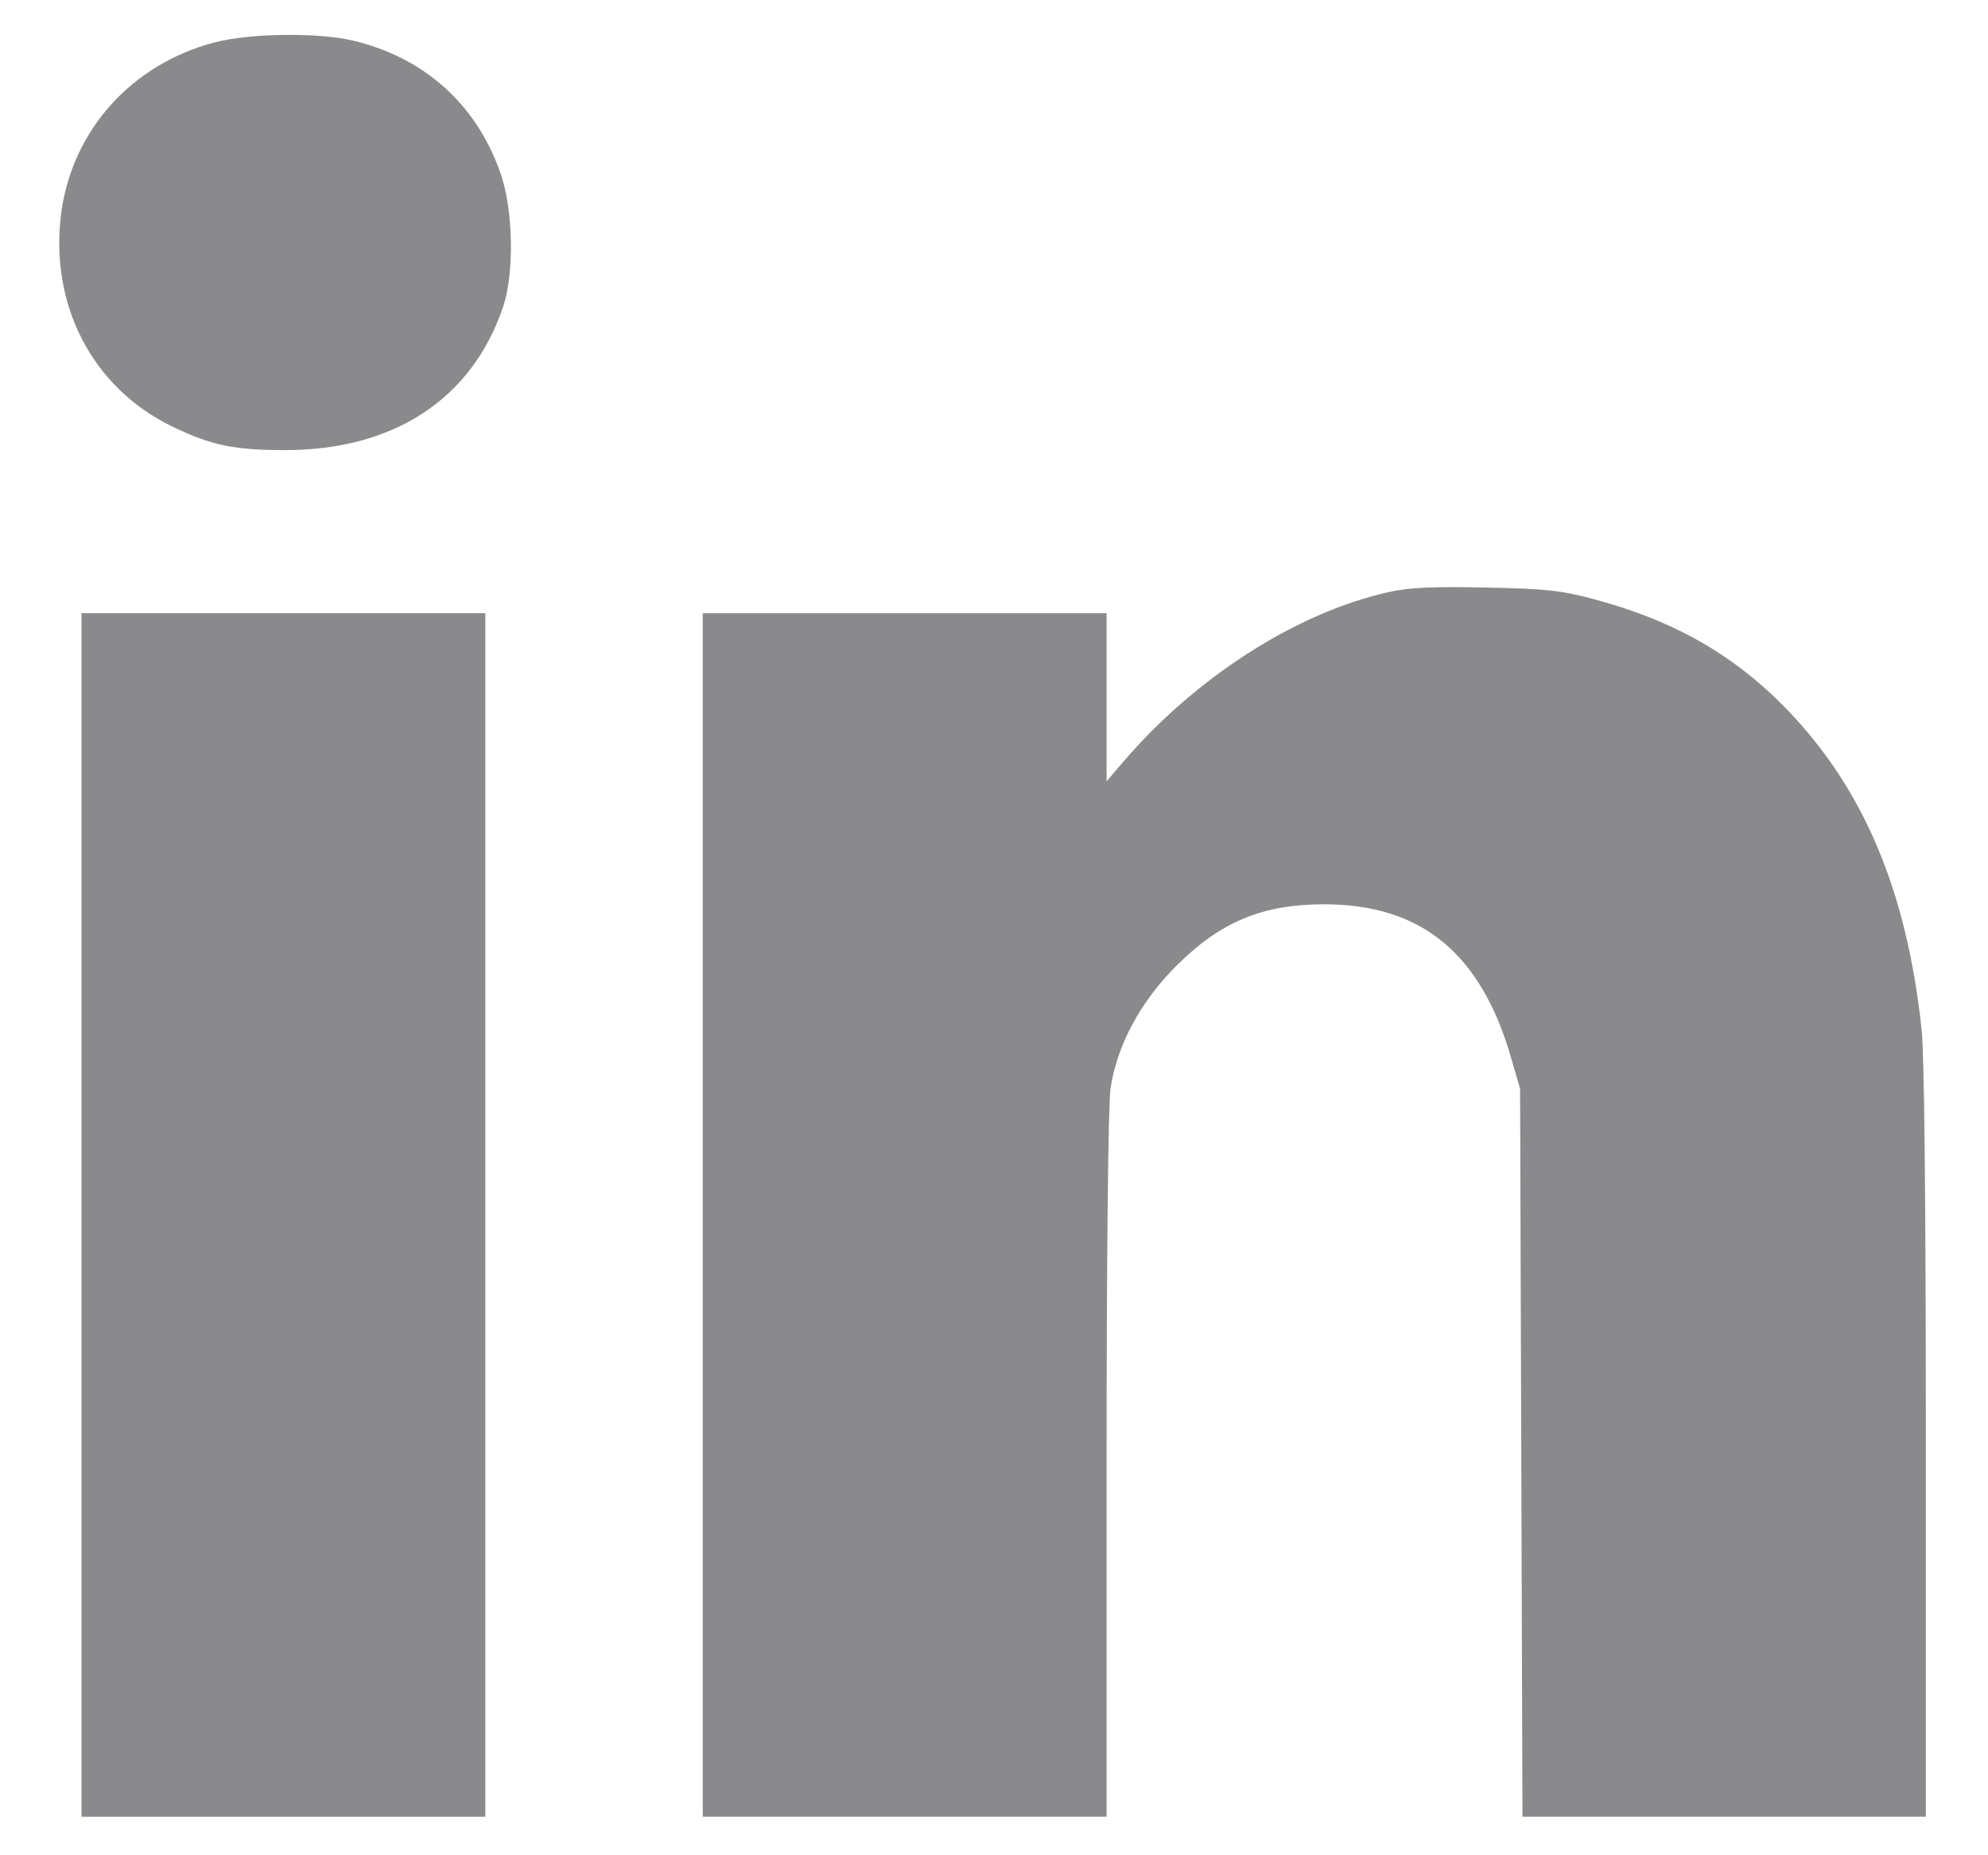 <svg width="30" height="28" viewBox="0 0 30 28" fill="none" xmlns="http://www.w3.org/2000/svg">
<path d="M3.234 0.641C1.992 0.969 1.101 1.953 0.926 3.195C0.738 4.59 1.389 5.855 2.607 6.441C3.193 6.723 3.539 6.793 4.301 6.793C5.947 6.793 7.125 6.02 7.594 4.625C7.764 4.121 7.746 3.143 7.547 2.598C7.183 1.566 6.392 0.863 5.32 0.611C4.793 0.488 3.767 0.5 3.234 0.641Z" fill="#8A8A8D"/>
<path d="M20.947 8.938C19.564 9.248 18.041 10.221 16.945 11.504L16.699 11.791V10.52V9.254H13.652H10.605V18.336V27.418H13.652H16.699V22.127C16.699 19.004 16.723 16.672 16.758 16.432C16.852 15.787 17.203 15.125 17.748 14.58C18.416 13.912 19.049 13.648 19.98 13.648C21.451 13.648 22.348 14.387 22.805 15.969L22.939 16.432L22.957 21.922L22.975 27.418H26.016H29.062V21.764C29.062 18.166 29.039 15.898 28.998 15.535C28.775 13.455 28.131 11.926 26.988 10.73C26.18 9.887 25.254 9.359 24.029 9.037C23.549 8.908 23.309 8.885 22.412 8.867C21.609 8.85 21.258 8.867 20.947 8.938Z" fill="#8A8A8D"/>
<path d="M1.23 18.336V27.418H4.277H7.324V18.336V9.254H4.277H1.23V18.336Z" fill="#8A8A8D"/>
</svg>
